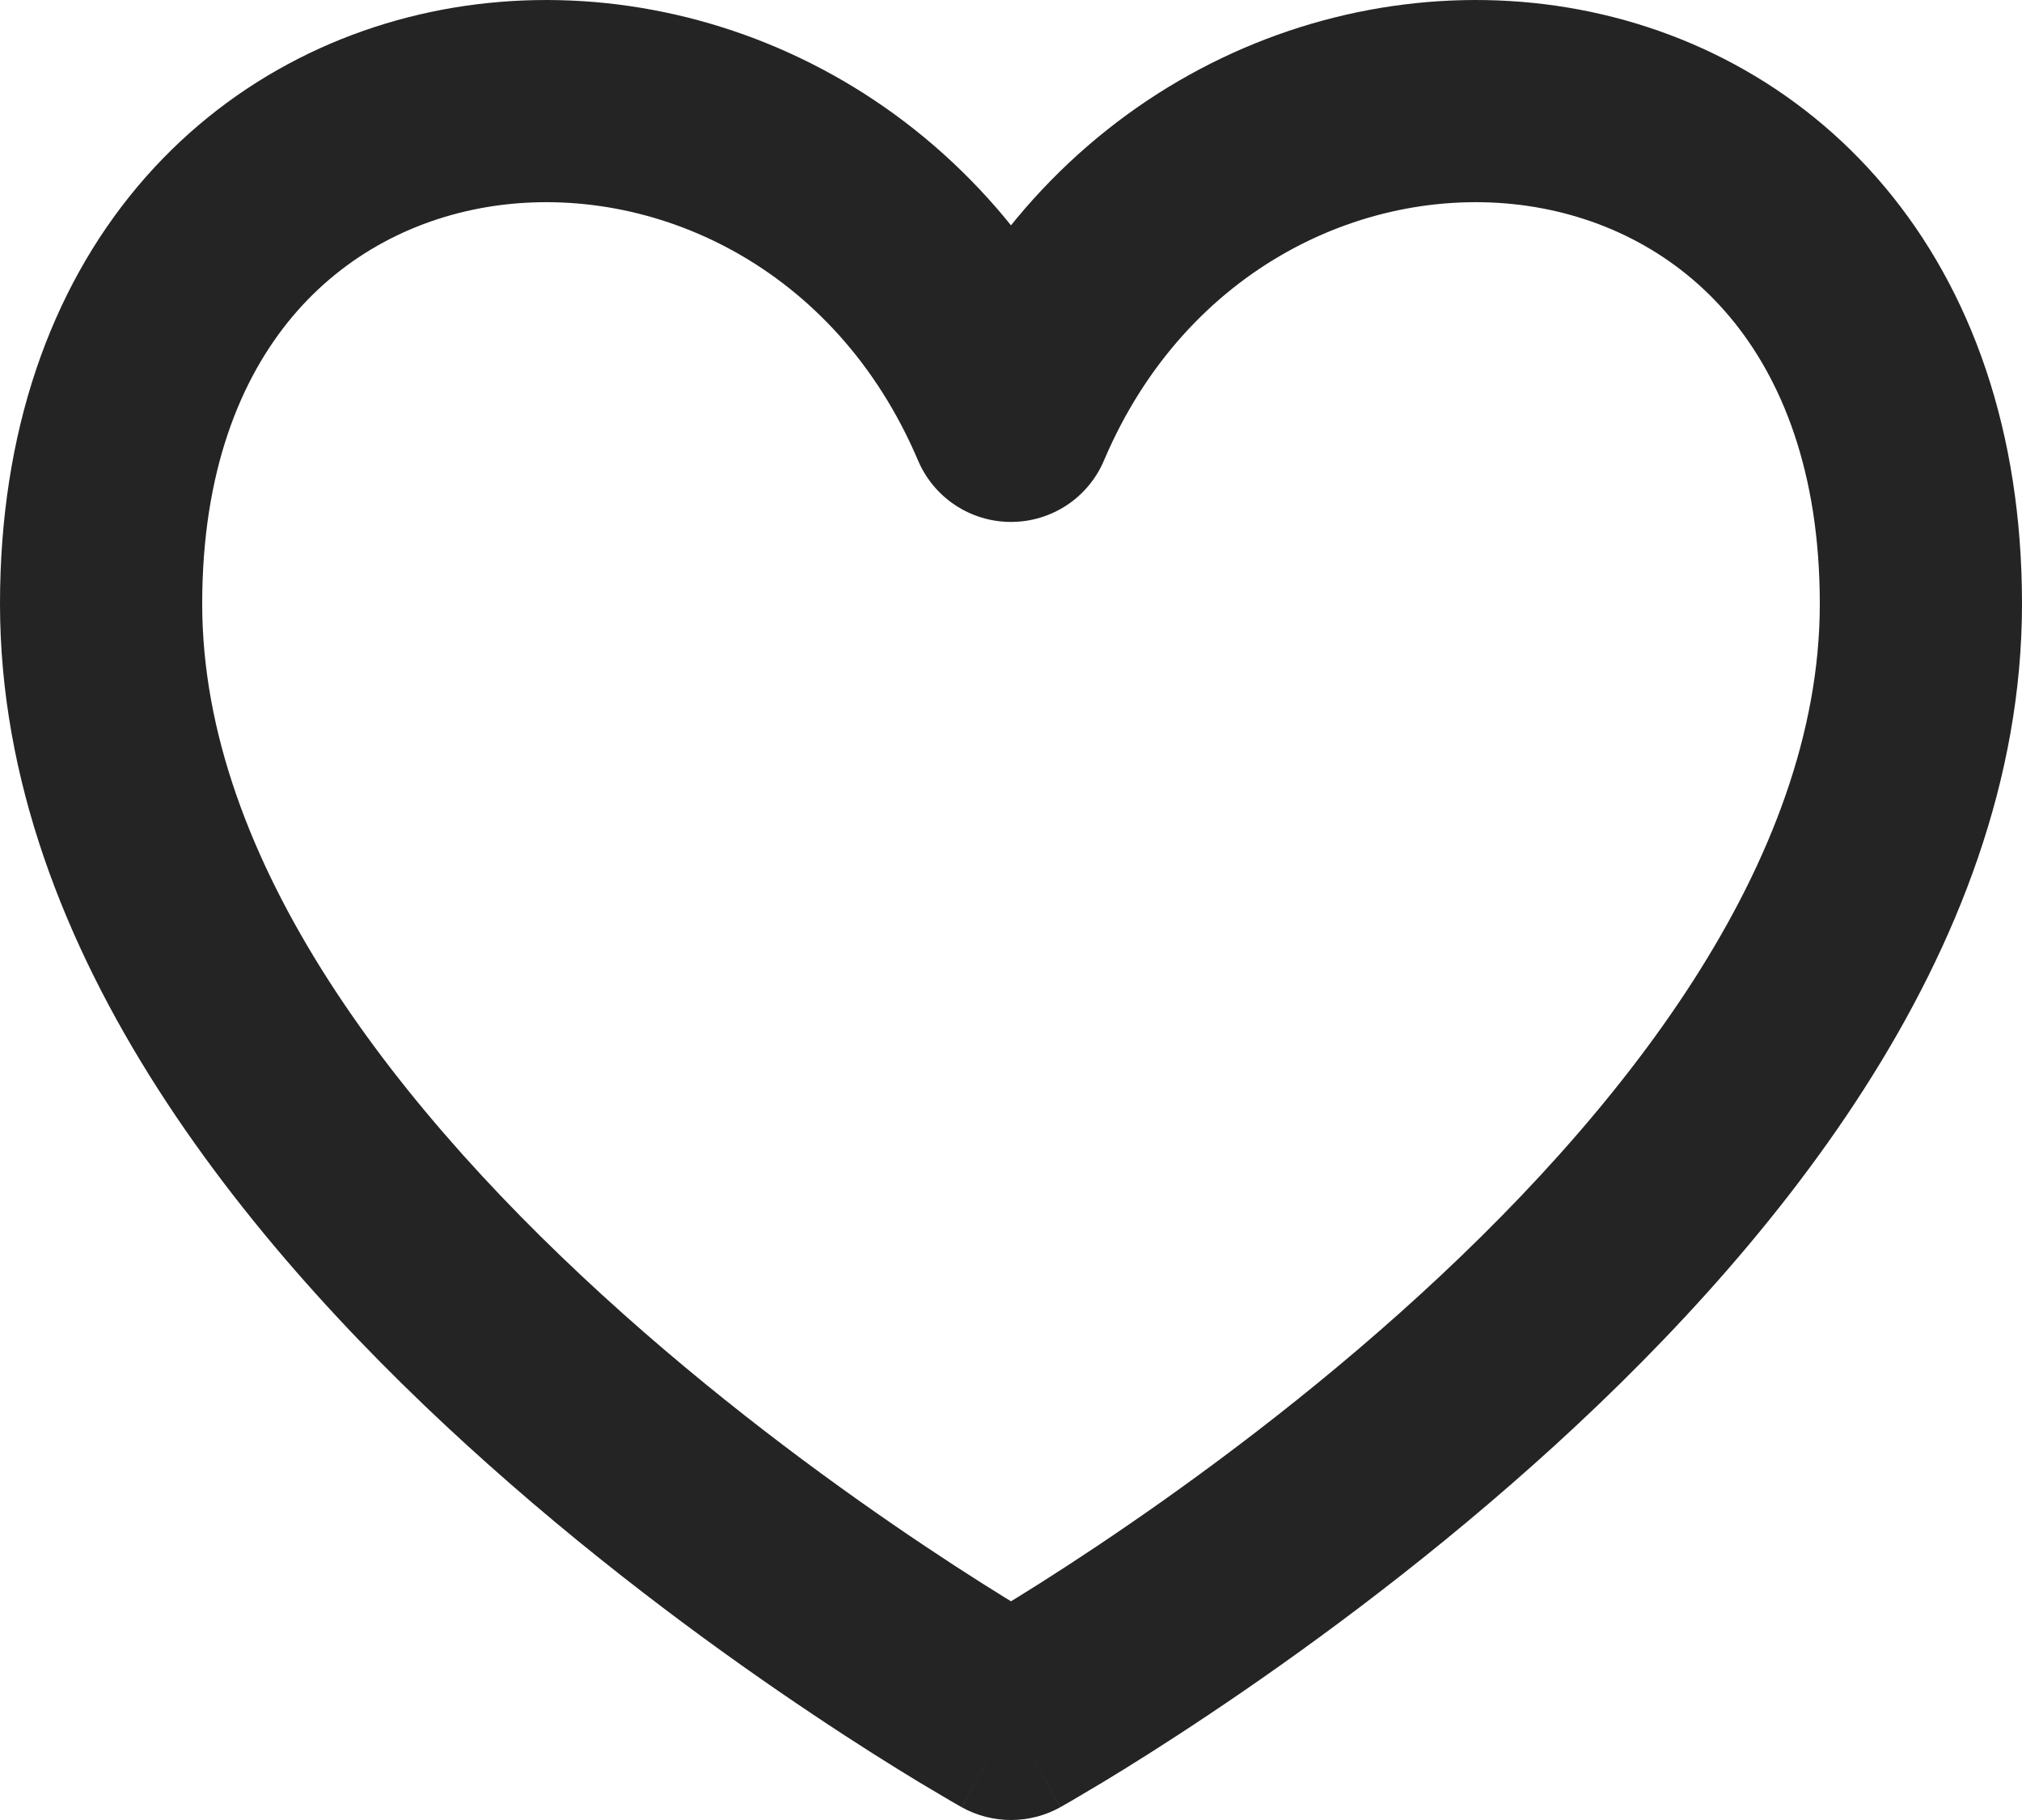 <svg width="20" height="18" viewBox="0 0 20 18" fill="none" xmlns="http://www.w3.org/2000/svg">
<path d="M10 17L9.513 17.874C9.816 18.042 10.184 18.042 10.487 17.874L10 17ZM10 4.162L9.08 4.553C9.237 4.923 9.599 5.162 10 5.162C10.401 5.162 10.764 4.923 10.92 4.553L10 4.162ZM0 5.972C0 9.446 2.56 12.462 4.835 14.488C6.004 15.53 7.168 16.373 8.038 16.954C8.474 17.246 8.838 17.473 9.096 17.629C9.225 17.706 9.327 17.766 9.398 17.808C9.433 17.828 9.461 17.844 9.48 17.855C9.49 17.861 9.498 17.865 9.503 17.868C9.506 17.87 9.508 17.871 9.51 17.872C9.511 17.872 9.512 17.873 9.512 17.873C9.512 17.873 9.513 17.873 9.513 17.873C9.513 17.873 9.513 17.874 10 17C10.487 16.126 10.487 16.127 10.487 16.127C10.487 16.127 10.487 16.127 10.487 16.127C10.487 16.127 10.487 16.127 10.487 16.126C10.486 16.126 10.485 16.126 10.484 16.125C10.48 16.123 10.475 16.12 10.468 16.116C10.453 16.108 10.431 16.095 10.4 16.077C10.339 16.042 10.248 15.988 10.131 15.917C9.896 15.775 9.557 15.564 9.149 15.291C8.332 14.745 7.246 13.959 6.165 12.995C3.94 11.012 2 8.514 2 5.972H0ZM10.92 3.771C9.739 0.992 7.047 -0.295 4.607 0.057C3.383 0.234 2.216 0.826 1.359 1.847C0.499 2.872 0 4.269 0 5.972H2C2 4.668 2.376 3.747 2.891 3.133C3.409 2.516 4.117 2.149 4.893 2.036C6.453 1.811 8.261 2.627 9.08 4.553L10.92 3.771ZM18 5.972C18 8.514 16.06 11.012 13.835 12.995C12.754 13.959 11.668 14.745 10.851 15.291C10.443 15.564 10.104 15.775 9.869 15.917C9.752 15.988 9.661 16.042 9.6 16.077C9.569 16.095 9.547 16.108 9.532 16.116C9.525 16.12 9.52 16.123 9.516 16.125C9.515 16.126 9.514 16.126 9.513 16.126C9.513 16.127 9.513 16.127 9.513 16.127C9.513 16.127 9.513 16.127 9.513 16.127C9.513 16.127 9.513 16.126 10 17C10.487 17.874 10.487 17.873 10.487 17.873C10.487 17.873 10.488 17.873 10.488 17.873C10.488 17.873 10.489 17.872 10.49 17.872C10.492 17.871 10.494 17.87 10.497 17.868C10.502 17.865 10.51 17.861 10.52 17.855C10.539 17.844 10.567 17.828 10.602 17.808C10.673 17.766 10.775 17.706 10.904 17.629C11.162 17.473 11.526 17.246 11.962 16.954C12.832 16.373 13.996 15.53 15.165 14.488C17.44 12.462 20 9.446 20 5.972H18ZM10.92 4.553C11.739 2.627 13.547 1.811 15.107 2.036C15.883 2.149 16.591 2.516 17.109 3.133C17.624 3.747 18 4.668 18 5.972H20C20 4.269 19.501 2.872 18.641 1.847C17.784 0.826 16.617 0.234 15.393 0.057C12.953 -0.295 10.261 0.992 9.08 3.771L10.92 4.553Z" fill="#242424"/>
</svg>
